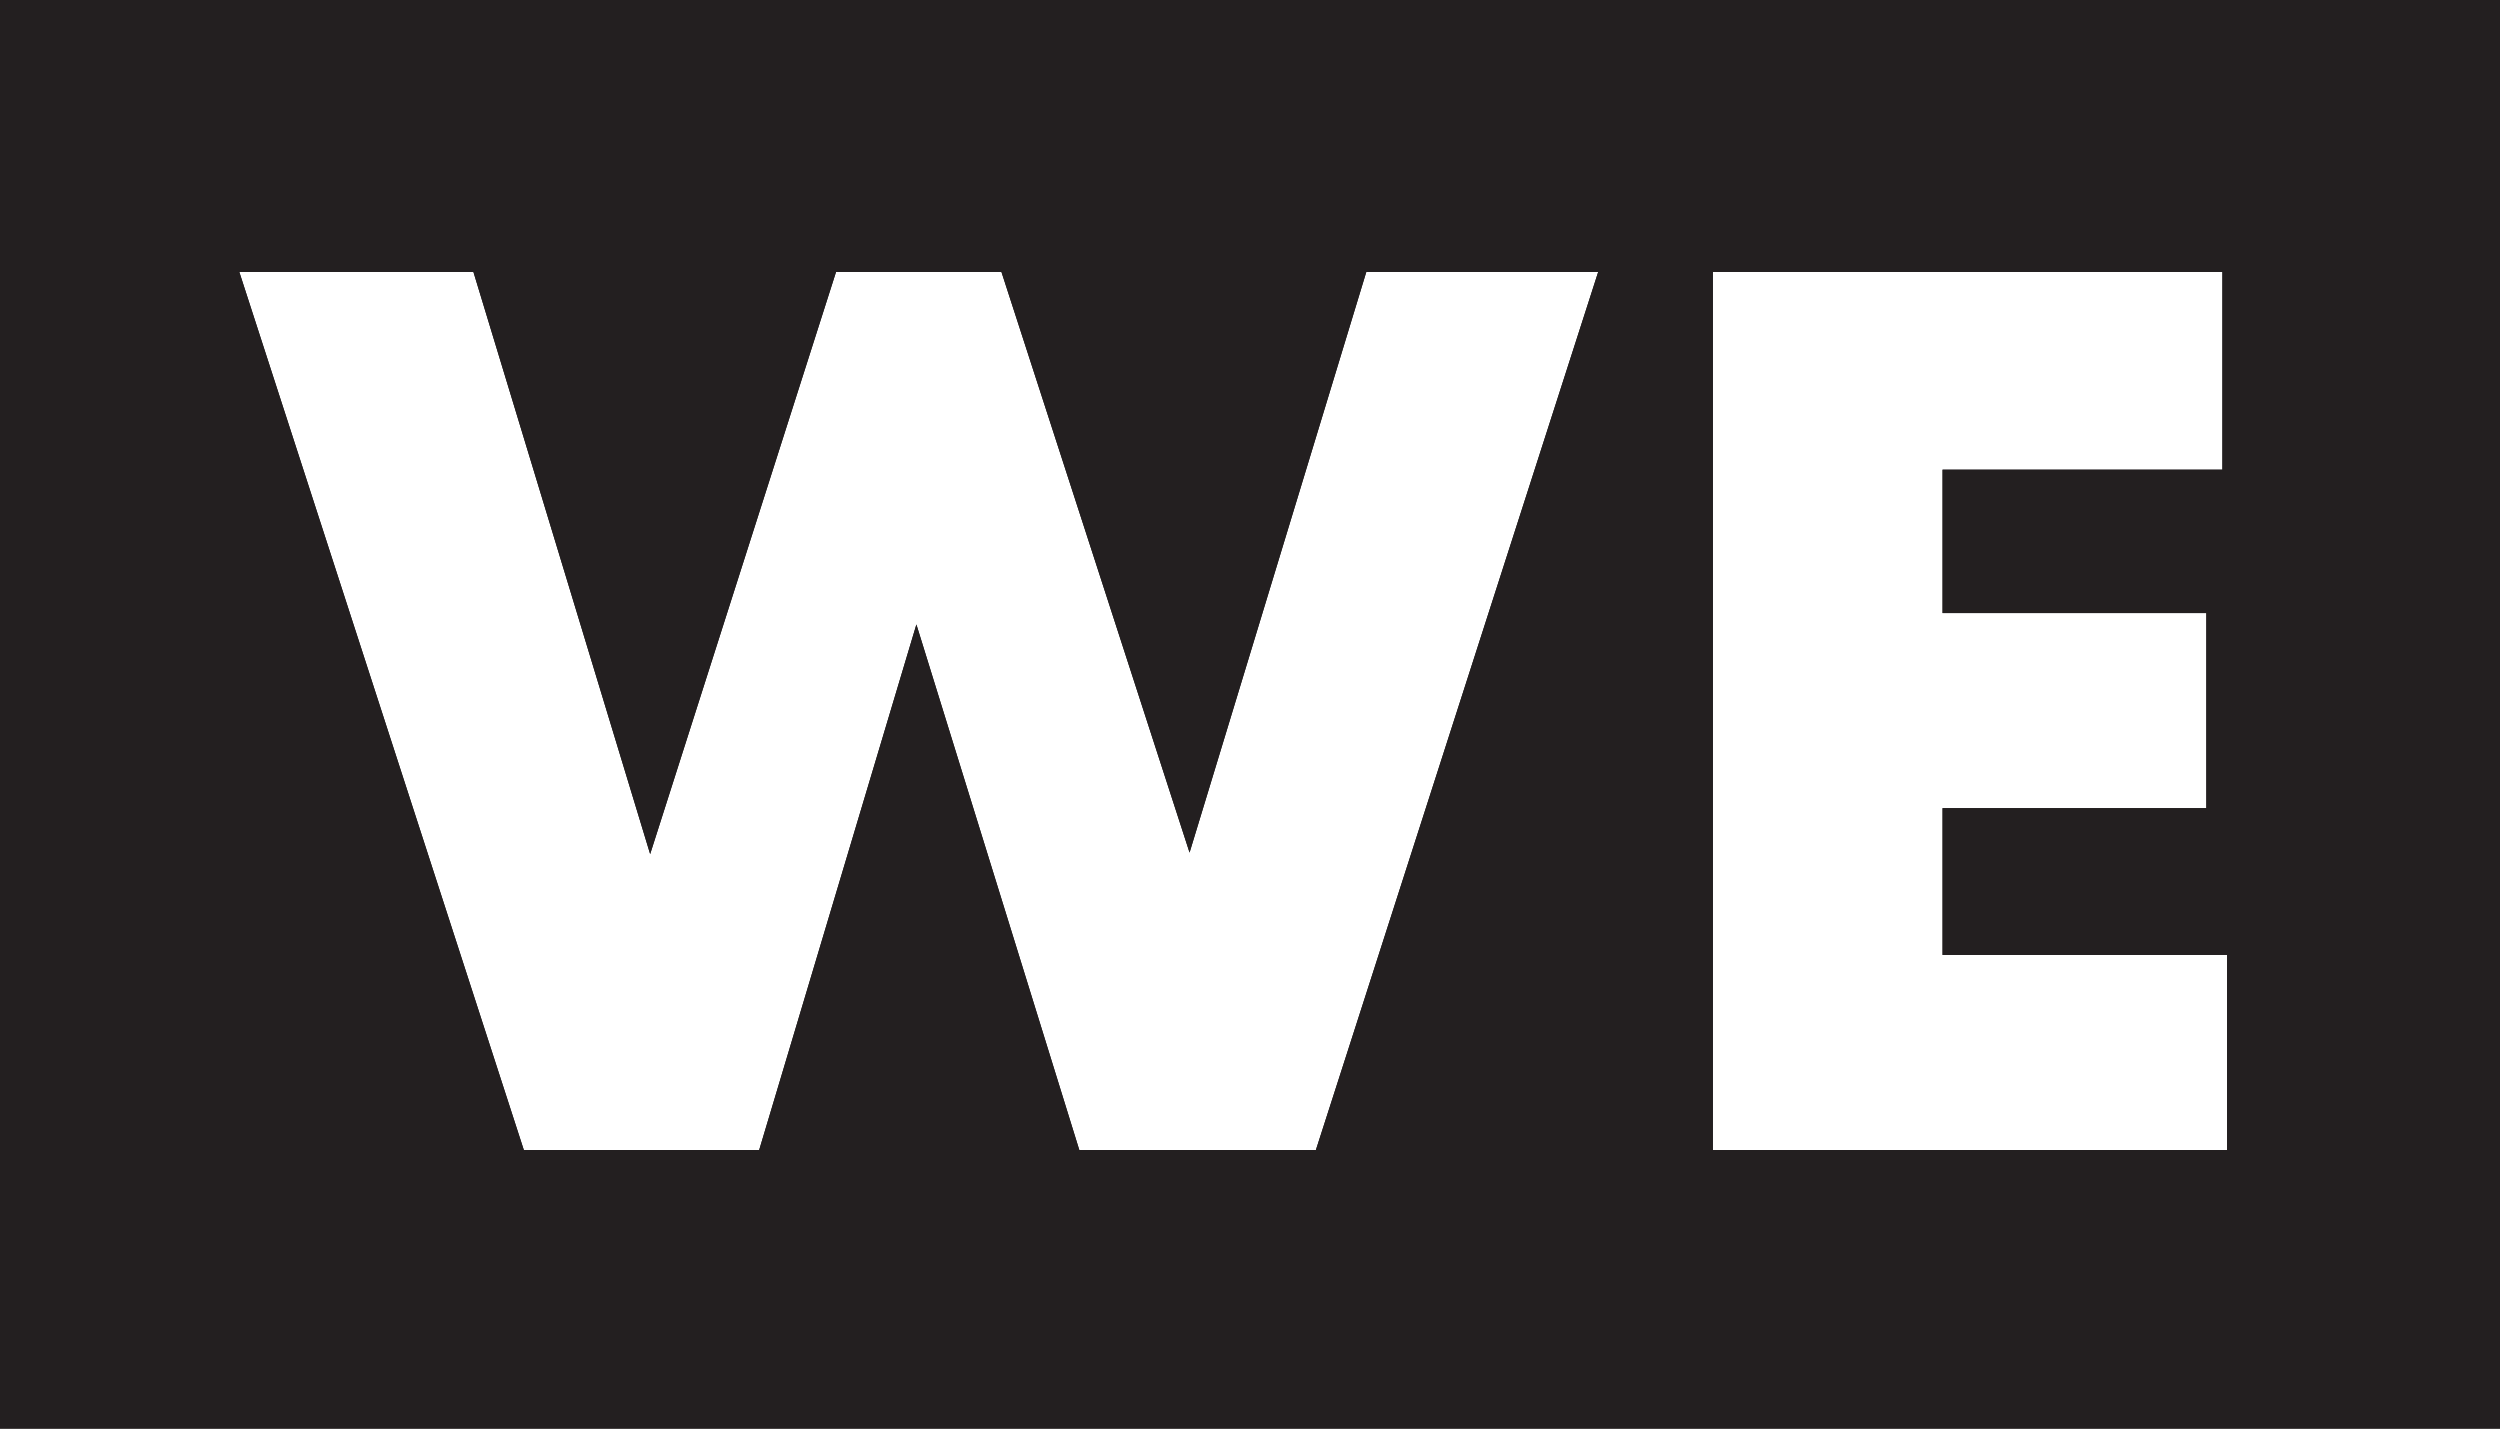 <svg id="Layer_1" data-name="Layer 1" xmlns="http://www.w3.org/2000/svg" viewBox="0 0 101.13 57.79"><defs><style>.cls-1{fill:#231f20;}</style></defs><title>logosquare</title><path class="cls-1" d="M0,57.79H101.13V0H0ZM53.23,46.52H43.66L37.07,25.26,30.71,46.52H21.19L9.68,11h9.47L26.3,34.55,33.82,11h6.69l7.61,23.49L55.27,11h9.38Zm36.86,0H69.29V11H89.9v8H78.58v5.8H89.25v7.89H78.58v5.94H90.09Z"/><path class="cls-1" d="M0,57.79H101.13V0H0ZM53.23,46.52H43.66L37.07,25.26,30.71,46.52H21.19L9.68,11h9.47L26.3,34.55,33.82,11h6.69l7.61,23.49L55.27,11h9.38Zm36.86,0H69.29V11H89.9v8H78.58v5.8H89.25v7.89H78.58v5.94H90.09Z"/></svg>